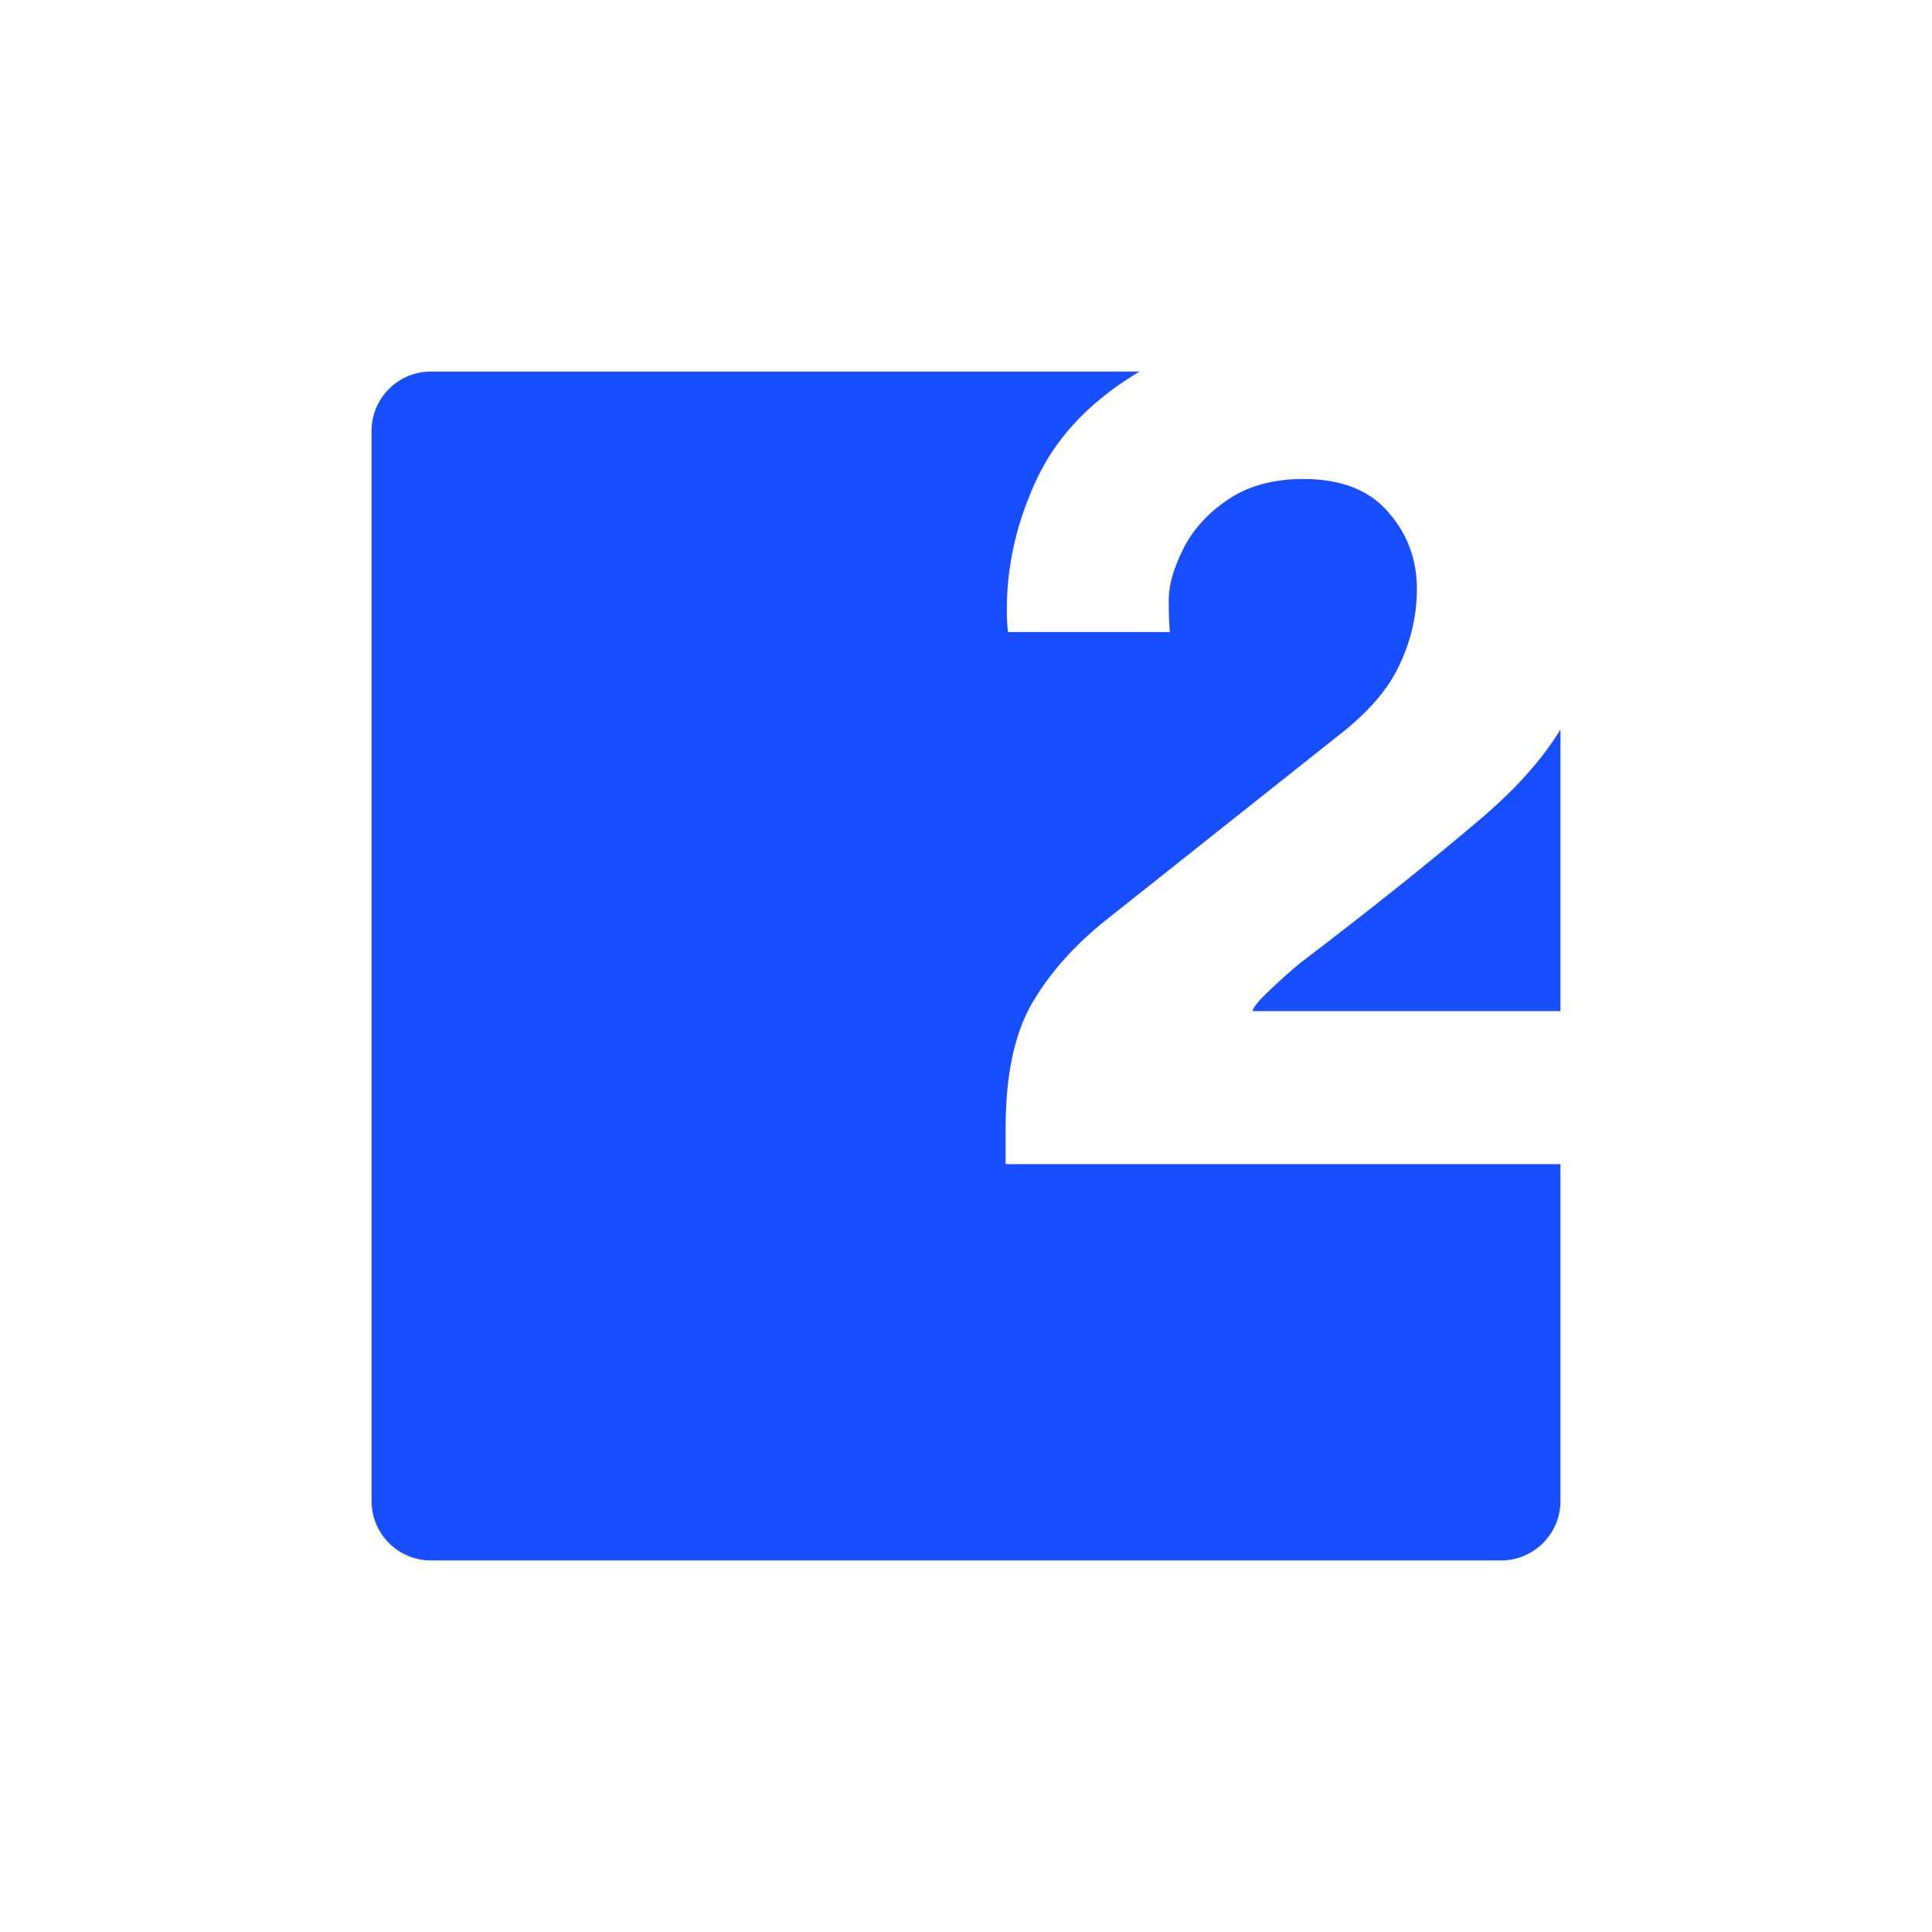 <svg width="104" height="104" viewBox="0 0 104 104" fill="none" xmlns="http://www.w3.org/2000/svg">
<g filter="url(#filter0_d_202_665)">
<path fill-rule="evenodd" clip-rule="evenodd" d="M55.533 54.041C54.6 55.672 54.133 57.904 54.133 60.736V62.667H84V80.8C84 82.567 82.567 84 80.8 84H23.2C21.433 84 20 82.567 20 80.8V23.2C20 21.433 21.433 20 23.2 20L61.342 20C61.206 20.081 61.072 20.163 60.941 20.248C58.481 21.793 56.742 23.703 55.724 25.977C54.706 28.208 54.197 30.483 54.197 32.8C54.197 33.272 54.218 33.68 54.261 34.023H62.976C62.934 33.637 62.913 33.057 62.913 32.285C62.913 31.513 63.167 30.611 63.676 29.582C64.185 28.552 64.97 27.672 66.03 26.942C67.133 26.17 68.511 25.784 70.165 25.784C72.201 25.784 73.728 26.385 74.746 27.586C75.764 28.745 76.272 30.118 76.272 31.706C76.272 33.122 75.954 34.495 75.318 35.825C74.725 37.113 73.622 38.379 72.01 39.623L59.605 49.471C57.866 50.844 56.508 52.368 55.533 54.041ZM82.011 21.763C82.05 21.801 82.089 21.838 82.127 21.876C82.089 21.838 82.05 21.8 82.011 21.763ZM84 39.268C83.028 40.874 81.576 42.494 79.644 44.129C76.972 46.403 73.749 48.978 69.974 51.853C69.55 52.196 69.02 52.668 68.384 53.269C67.748 53.87 67.43 54.256 67.43 54.428H84V39.268Z" fill="#174EFF"/>
</g>
<defs>
<filter id="filter0_d_202_665" x="0" y="0" width="104" height="104" filterUnits="userSpaceOnUse" color-interpolation-filters="sRGB">
<feFlood flood-opacity="0" result="BackgroundImageFix"/>
<feColorMatrix in="SourceAlpha" type="matrix" values="0 0 0 0 0 0 0 0 0 0 0 0 0 0 0 0 0 0 127 0" result="hardAlpha"/>
<feOffset/>
<feGaussianBlur stdDeviation="10"/>
<feComposite in2="hardAlpha" operator="out"/>
<feColorMatrix type="matrix" values="0 0 0 0 0.44 0 0 0 0 0 0 0 0 0 1 0 0 0 0.6 0"/>
<feBlend mode="normal" in2="BackgroundImageFix" result="effect1_dropShadow_202_665"/>
<feBlend mode="normal" in="SourceGraphic" in2="effect1_dropShadow_202_665" result="shape"/>
</filter>
</defs>
</svg>
